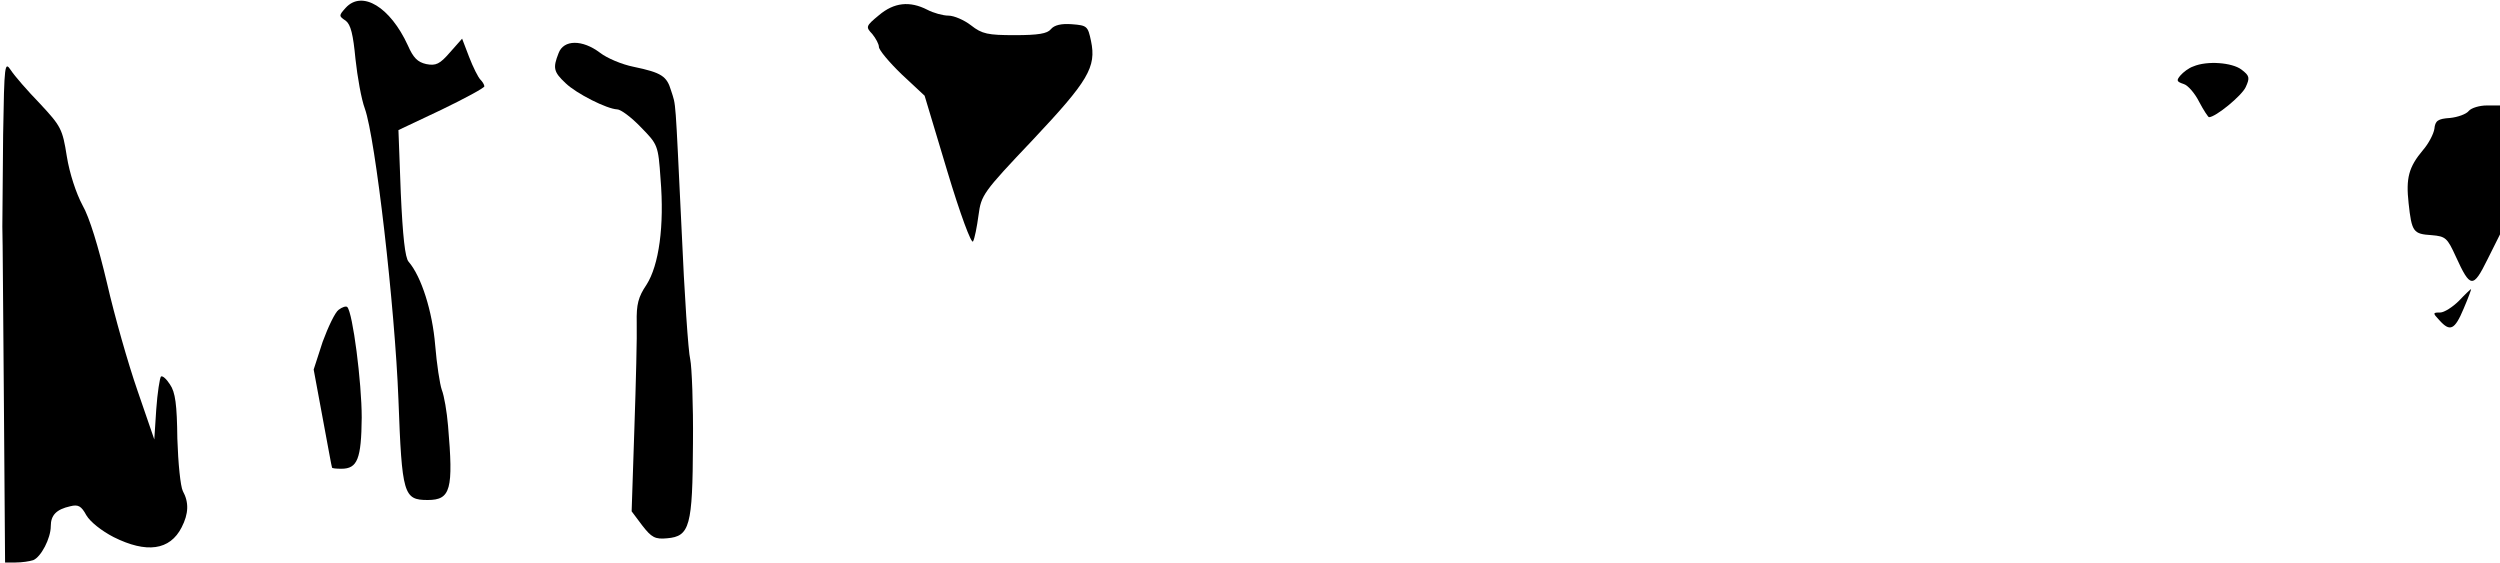 <?xml version="1.0" standalone="no"?>
<!DOCTYPE svg PUBLIC "-//W3C//DTD SVG 20010904//EN"
 "http://www.w3.org/TR/2001/REC-SVG-20010904/DTD/svg10.dtd">
<svg version="1.0" xmlns="http://www.w3.org/2000/svg"
 width="640pt" height="144pt" viewBox="0 0 640 144"
 preserveAspectRatio="xMidYMid meet">
<g transform="translate(0,144) scale(0.1,-0.1)"
fill="#000000" stroke="none">
<path fill="#000000" stroke="none" d="M885 1420 c-18 -20 -18 -21 0 -33 13
-10 19 -35 25 -98 5 -46 15 -103 24 -127 27 -75 77 -508 86 -745 9 -243 13
-257 75 -257 59 0 66 27 52 190 -3 36 -10 77 -16 92 -5 14 -13 66 -17 115 -7
85 -35 175 -68 213 -9 10 -15 65 -20 176 l-6 161 110 52 c60 29 110 56 110 60
0 4 -5 12 -10 17 -6 6 -19 32 -29 58 l-18 47 -31 -35 c-26 -30 -36 -35 -61
-30 -22 5 -33 16 -47 48 -45 98 -117 142 -159 96z"/>
<path fill="#000000" stroke="none" d="M2250 1401 c-34 -28 -34 -30 -17 -48 9
-11 17 -26 17 -33 0 -8 26 -39 58 -70 l59 -55 58 -193 c33 -110 62 -188 66
-180 4 7 10 37 14 67 7 52 11 58 139 193 142 151 163 186 149 253 -8 38 -10
40 -49 43 -27 2 -45 -2 -54 -13 -9 -11 -32 -15 -92 -15 -69 0 -84 3 -112 25
-18 14 -44 25 -58 25 -14 0 -39 7 -54 15 -45 23 -85 19 -124 -14z"/>
<path fill="#000000" stroke="none" d="M1430 1304 c-15 -38 -13 -48 18 -77 28
-27 106 -66 132 -67 9 0 36 -20 60 -45 44 -45 45 -46 51 -133 10 -120 -4 -221
-36 -271 -21 -31 -26 -50 -25 -97 1 -33 -2 -154 -6 -271 l-7 -212 27 -36 c24
-31 33 -36 64 -33 58 5 65 31 66 243 1 99 -3 196 -7 215 -5 19 -15 168 -22
330 -17 350 -14 317 -27 358 -11 37 -24 46 -96 61 -30 6 -68 22 -86 36 -45 34
-93 34 -106 -1z"/>
<path fill="#000000" stroke="none" d="M8 1095 c-1 -104 -2 -210 -2 -235 1
-25 2 -228 4 -452 l3 -408 27 0 c16 0 36 3 45 6 20 8 45 56 45 87 0 28 14 43
50 51 20 5 28 1 41 -23 10 -17 39 -40 70 -56 84 -42 144 -34 174 25 18 35 19
64 3 93 -6 12 -12 71 -14 134 -1 87 -5 119 -19 139 -9 14 -19 23 -23 20 -3 -4
-9 -41 -12 -84 l-5 -77 -43 125 c-24 69 -59 192 -78 275 -22 93 -45 169 -63
200 -16 30 -33 81 -40 125 -11 70 -15 77 -69 135 -32 33 -65 71 -74 85 -16 24
-17 17 -20 -165z"/>
<path fill="#000000" stroke="none" d="M5615 1270 c-12 -4 -26 -15 -33 -23
-11 -13 -10 -16 8 -22 11 -3 29 -24 40 -46 11 -21 23 -39 25 -39 17 0 84 55
94 77 11 24 10 29 -11 45 -24 18 -88 23 -123 8z"/>
<path fill="#000000" stroke="none" d="M6320 1156 c-6 -8 -28 -16 -48 -18 -31
-2 -38 -7 -40 -28 -2 -13 -15 -38 -29 -54 -37 -44 -44 -72 -37 -136 8 -74 12
-79 59 -82 36 -3 40 -7 62 -55 37 -81 44 -82 81 -7 l32 64 0 165 0 165 -34 0
c-18 0 -39 -6 -46 -14z"/>
<path fill="#000000" stroke="none" d="M6295 670 c-16 -16 -38 -30 -48 -30
-19 0 -20 -1 -2 -20 27 -30 39 -25 62 30 12 28 20 50 19 50 -1 0 -15 -13 -31
-30z"/>
<path fill="#000000" stroke="none" d="M867 647 c-9 -6 -27 -44 -41 -82 l-23
-71 23 -124 c13 -69 23 -126 24 -127 0 -2 11 -3 24 -3 41 0 51 25 52 131 0 90
-23 269 -37 283 -3 3 -13 0 -22 -7z"/>
</g>
</svg>
